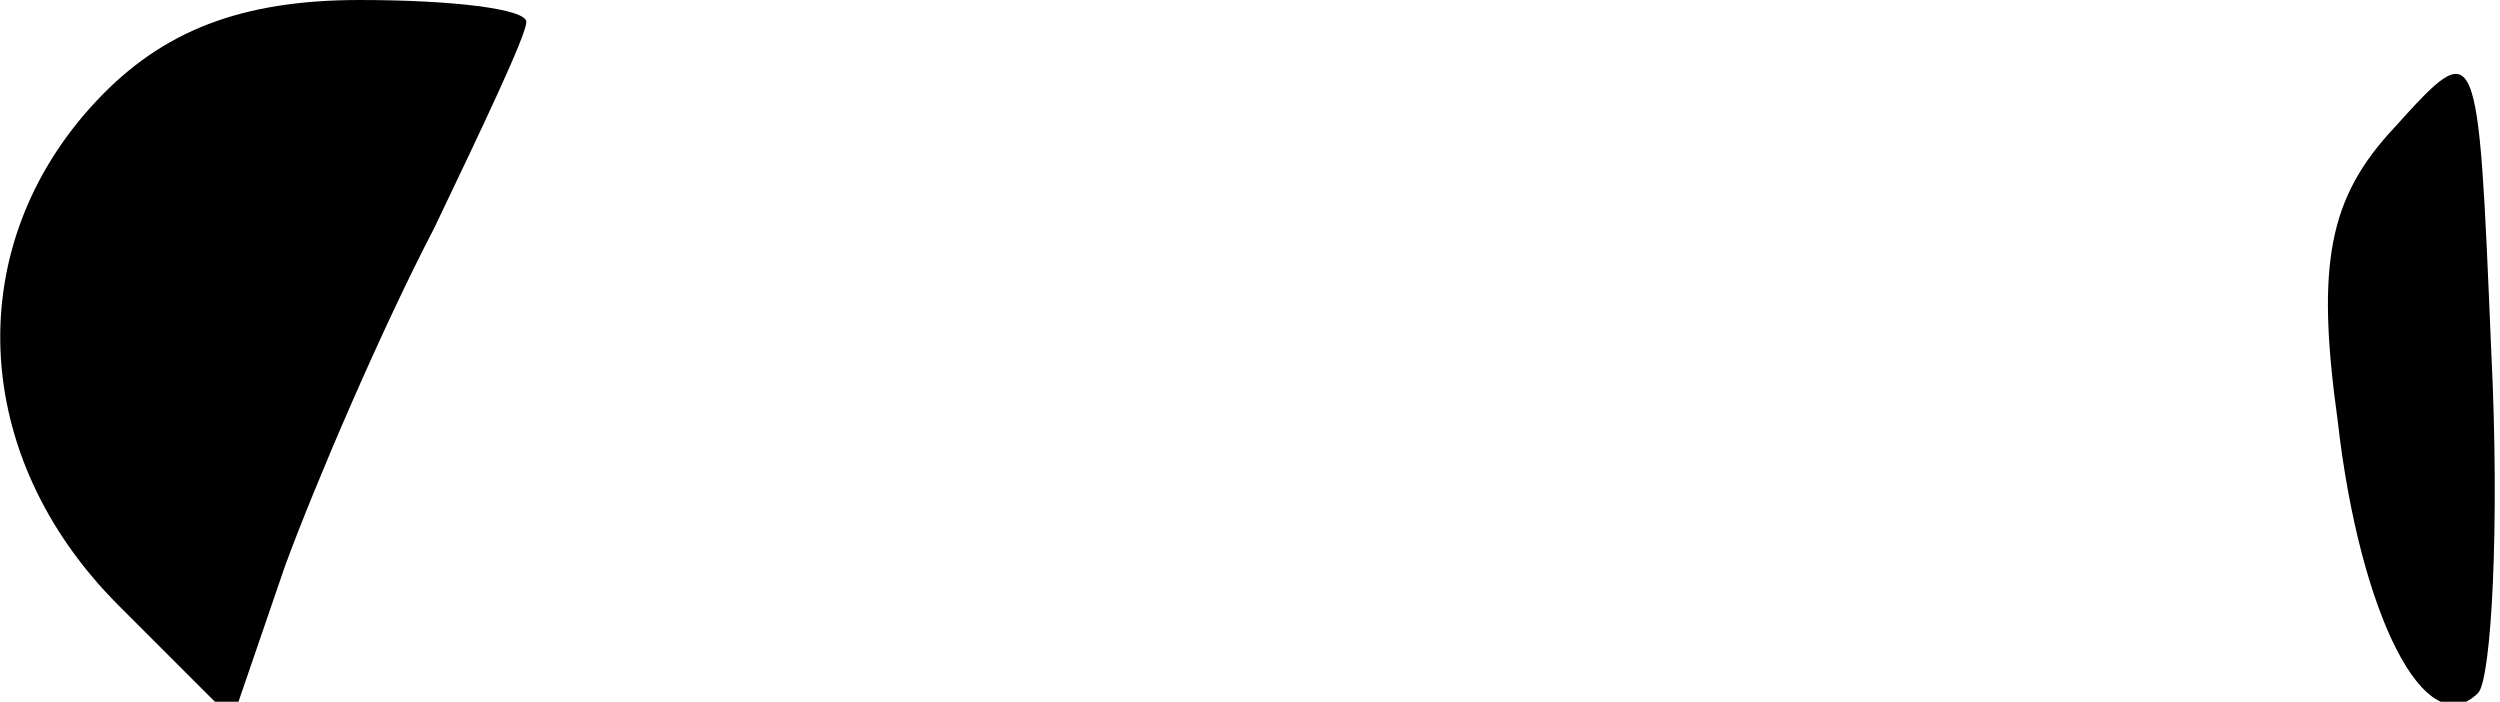 <?xml version="1.0" standalone="no"?>
<!DOCTYPE svg PUBLIC "-//W3C//DTD SVG 20010904//EN"
 "http://www.w3.org/TR/2001/REC-SVG-20010904/DTD/svg10.dtd">
<svg version="1.0" xmlns="http://www.w3.org/2000/svg"
 width="57pt" height="16pt" viewBox="0 0 57 16"
 preserveAspectRatio="xMidYMid meet">
<g transform="translate(0,16) scale(0.1,-0.1)"
fill="#000000" stroke="none">
<path fill="#000000" stroke="none" d="M22 137 c-31 -33 -29 -81 5 -115 l26
-26 12 35 c7 19 22 54 34 77 11 23 21 44 21 47 0 3 -17 5 -38 5 -27 0 -45 -7
-60 -23z"/>
<path fill="#000000" stroke="none" d="M546 131 c-15 -16 -18 -31 -13 -67 5
-44 20 -74 32 -62 3 3 5 38 3 78 -3 72 -3 72 -22 51z"/>
</g>
</svg>

